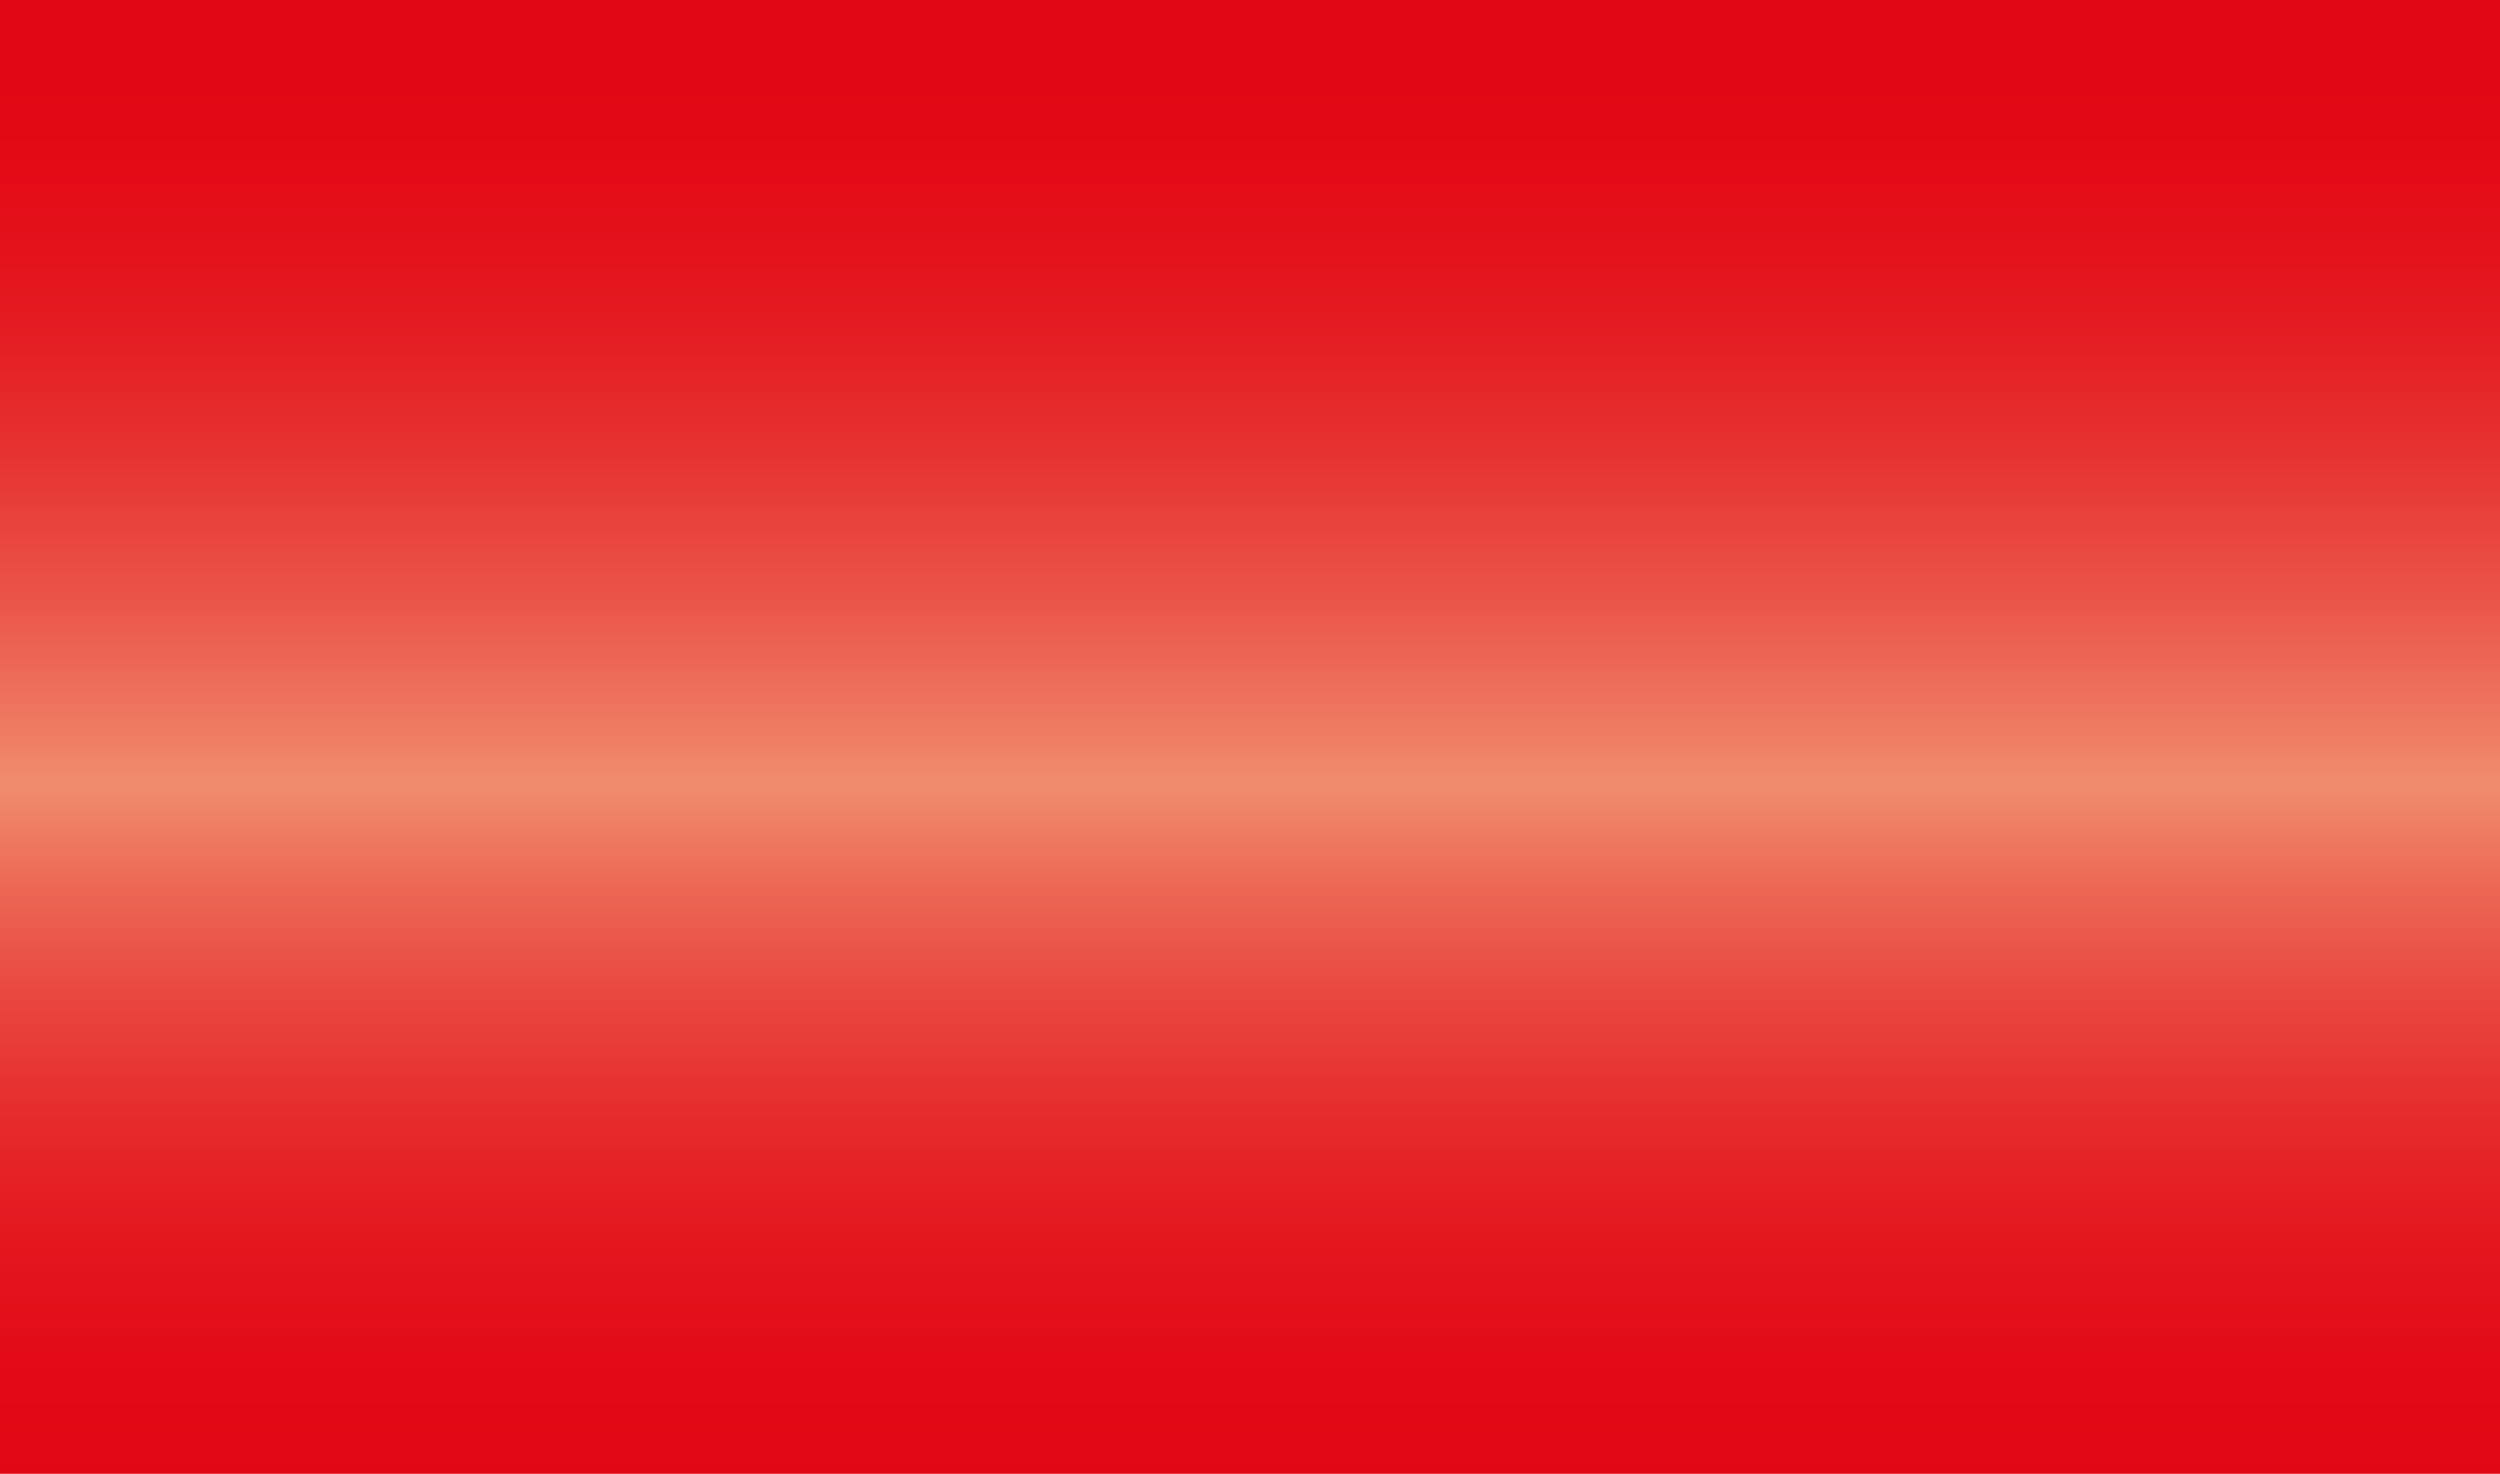 <?xml version="1.0" encoding="utf-8"?>
<!-- Generator: Adobe Illustrator 28.2.0, SVG Export Plug-In . SVG Version: 6.00 Build 0)  -->
<svg version="1.1" id="Layer_1" xmlns="http://www.w3.org/2000/svg" xmlns:xlink="http://www.w3.org/1999/xlink" x="0px" y="0px"
	 viewBox="0 0 739.4 435.9" style="enable-background:new 0 0 739.4 435.9;" xml:space="preserve">
<style type="text/css">
	
		.st0{clip-path:url(#SVGID_00000062913553067625618920000006150668591399556755_);fill:url(#SVGID_00000060723653644644870140000013100926085428266665_);}
</style>
<g>
	<defs>
		<rect id="SVGID_1_" width="739.4" height="435.9"/>
	</defs>
	<clipPath id="SVGID_00000034070744862864048260000006197795161294841987_">
		<use xlink:href="#SVGID_1_"  style="overflow:visible;"/>
	</clipPath>
	
		<linearGradient id="SVGID_00000052072392511101968550000003863117588781177276_" gradientUnits="userSpaceOnUse" x1="-311.694" y1="602.806" x2="-310.694" y2="602.806" gradientTransform="matrix(0 410.28 410.28 0 -246949.672 127907.477)">
		<stop  offset="0" style="stop-color:#E20714"/>
		<stop  offset="7.609157e-02" style="stop-color:#E30C17"/>
		<stop  offset="0.165" style="stop-color:#E41A21"/>
		<stop  offset="0.261" style="stop-color:#E63231"/>
		<stop  offset="0.361" style="stop-color:#EA5247"/>
		<stop  offset="0.464" style="stop-color:#EE7C63"/>
		<stop  offset="0.5" style="stop-color:#F08D6E"/>
		<stop  offset="0.57" style="stop-color:#EC6A56"/>
		<stop  offset="0.654" style="stop-color:#E9463F"/>
		<stop  offset="0.74" style="stop-color:#E62B2C"/>
		<stop  offset="0.826" style="stop-color:#E4171F"/>
		<stop  offset="0.912" style="stop-color:#E20B17"/>
		<stop  offset="1" style="stop-color:#E20714"/>
	</linearGradient>
	
		<rect x="0" style="clip-path:url(#SVGID_00000034070744862864048260000006197795161294841987_);fill:url(#SVGID_00000052072392511101968550000003863117588781177276_);" width="739.4" height="435.9"/>
</g>
</svg>
